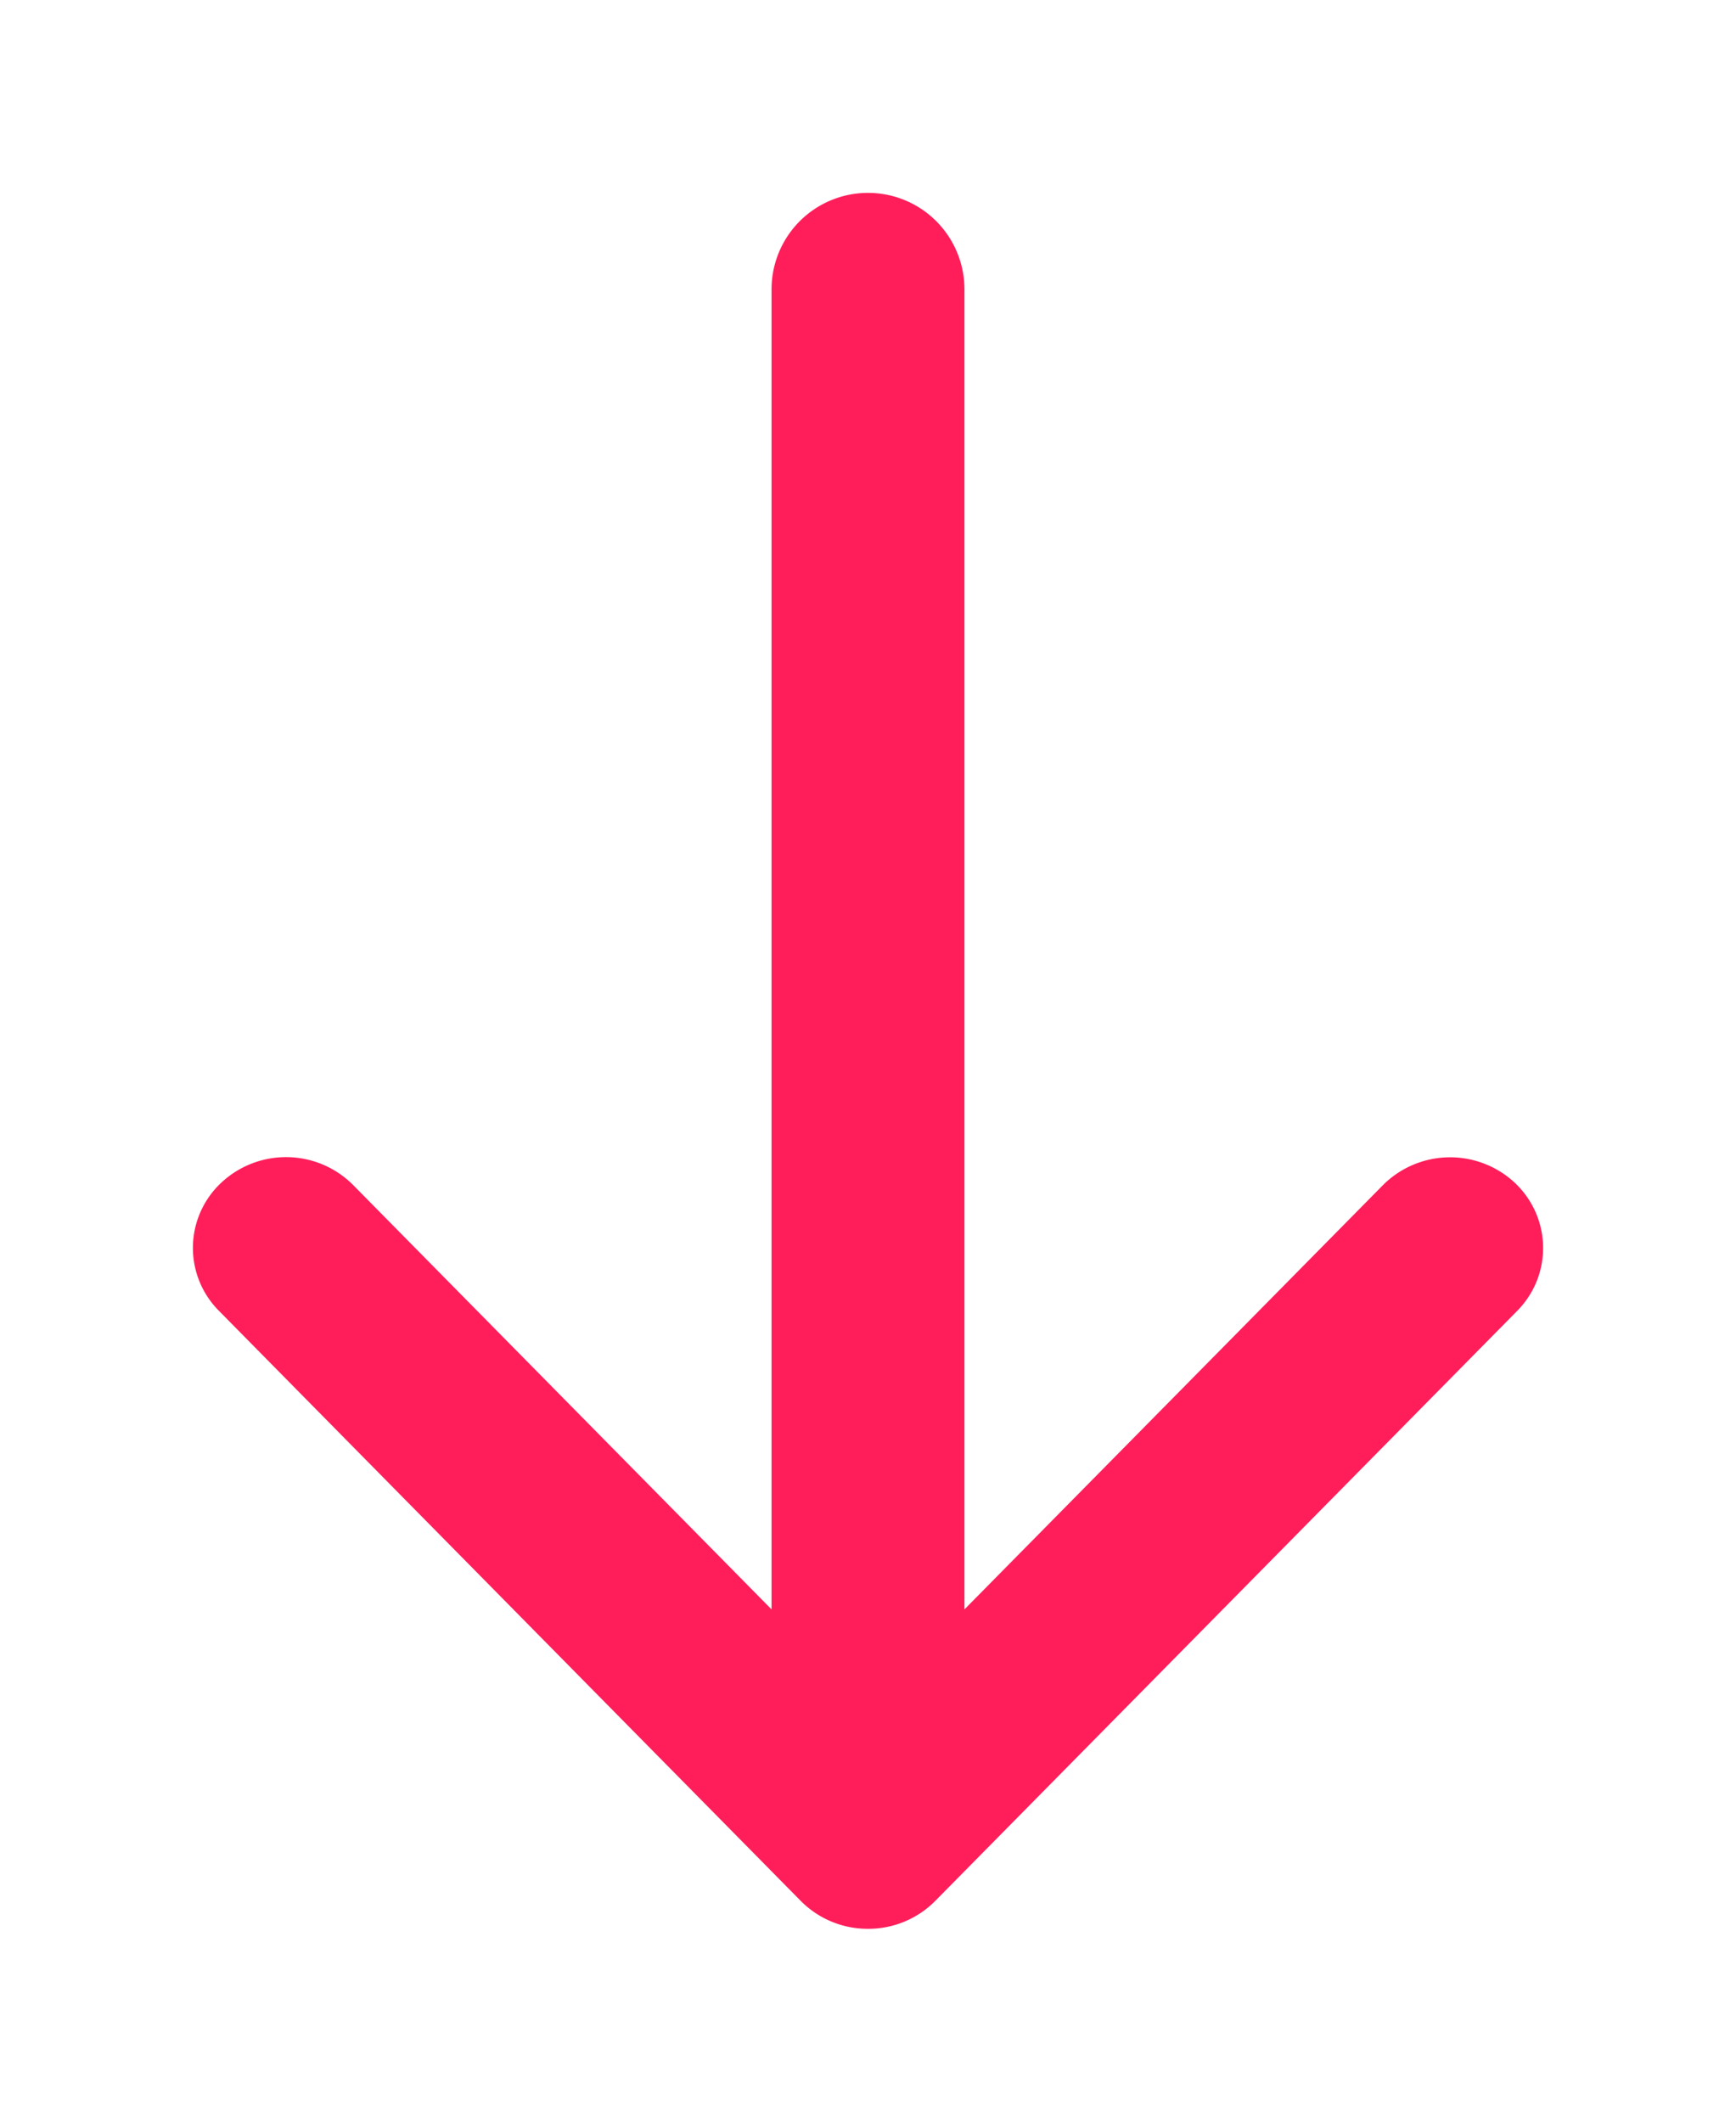 <svg xmlns="http://www.w3.org/2000/svg" width="9" height="11" viewBox="0 0 9 11">
    <path fill="#FF1E5A" fill-rule="evenodd" d="M4.5 10a.488.488 0 0 1-.348-.144l-3.017-3.06a.462.462 0 0 1 .013-.665.491.491 0 0 1 .683.013L4 8.344V1.5a.5.5 0 0 1 1 0v6.844l2.17-2.2a.492.492 0 0 1 .682-.013c.192.18.198.479.013.666L4.848 9.856A.488.488 0 0 1 4.5 10z"/>
</svg>
